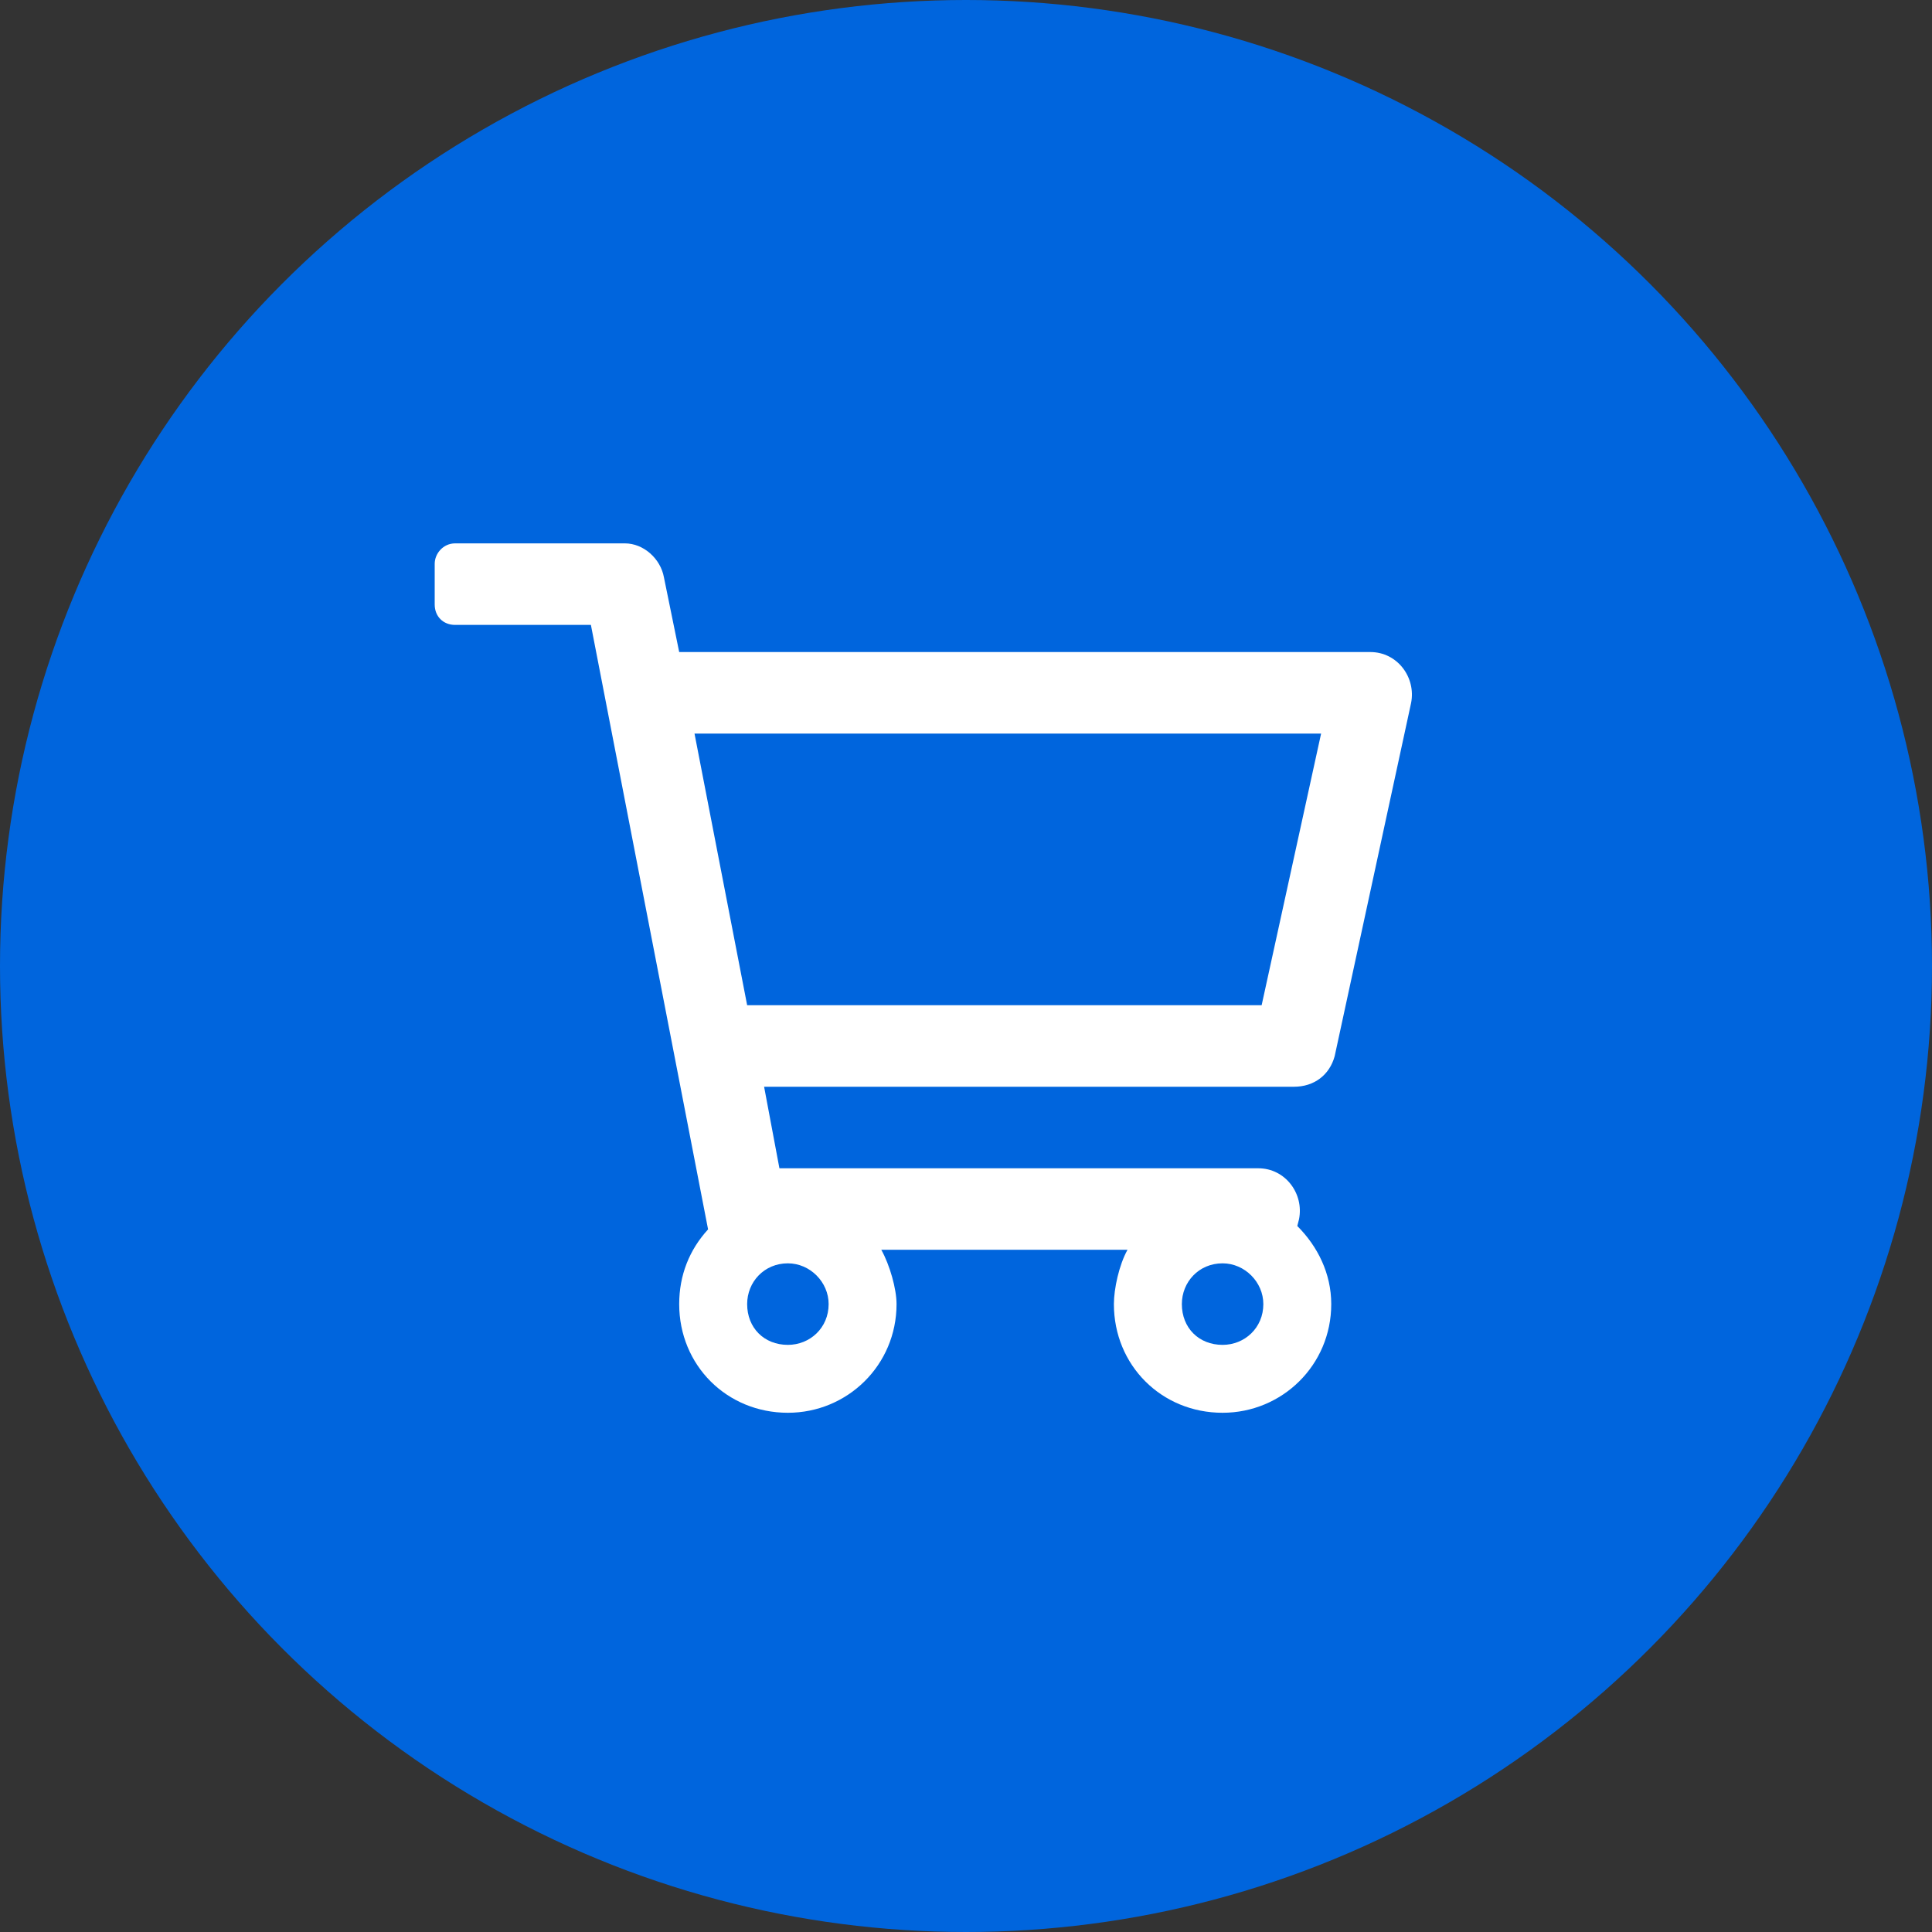 <svg width="40" height="40" viewBox="0 0 40 40" fill="none" xmlns="http://www.w3.org/2000/svg">
<rect x="0" y="0" width="40" height="40" fill="#333333" stroke="none"/>
<circle cx="20" cy="20" r="20" fill="#0065DD"/>
<path d="M28.371 13.5C28.934 13.5 29.32 14.027 29.215 14.555L27.633 21.867C27.527 22.254 27.211 22.5 26.789 22.5H15.82L16.137 24.188H26.051C26.613 24.188 27 24.715 26.895 25.242L26.859 25.383C27.281 25.805 27.562 26.367 27.562 27C27.562 28.266 26.543 29.25 25.312 29.25C24.047 29.25 23.062 28.266 23.062 27C23.062 26.684 23.168 26.191 23.344 25.875H18.246C18.422 26.191 18.562 26.684 18.562 27C18.562 28.266 17.543 29.25 16.312 29.25C15.047 29.25 14.062 28.266 14.062 27C14.062 26.402 14.273 25.875 14.66 25.453L12.234 12.938H9.422C9.176 12.938 9 12.762 9 12.516V11.672C9 11.461 9.176 11.25 9.422 11.25H12.938C13.324 11.25 13.676 11.566 13.746 11.953L14.062 13.5H28.371ZM16.312 27.844C16.77 27.844 17.156 27.492 17.156 27C17.156 26.543 16.77 26.156 16.312 26.156C15.82 26.156 15.469 26.543 15.469 27C15.469 27.492 15.82 27.844 16.312 27.844ZM25.312 27.844C25.77 27.844 26.156 27.492 26.156 27C26.156 26.543 25.77 26.156 25.312 26.156C24.82 26.156 24.469 26.543 24.469 27C24.469 27.492 24.82 27.844 25.312 27.844ZM26.121 20.812L27.352 15.188H14.379L15.469 20.812H26.121Z" fill="white"/>
</svg>
